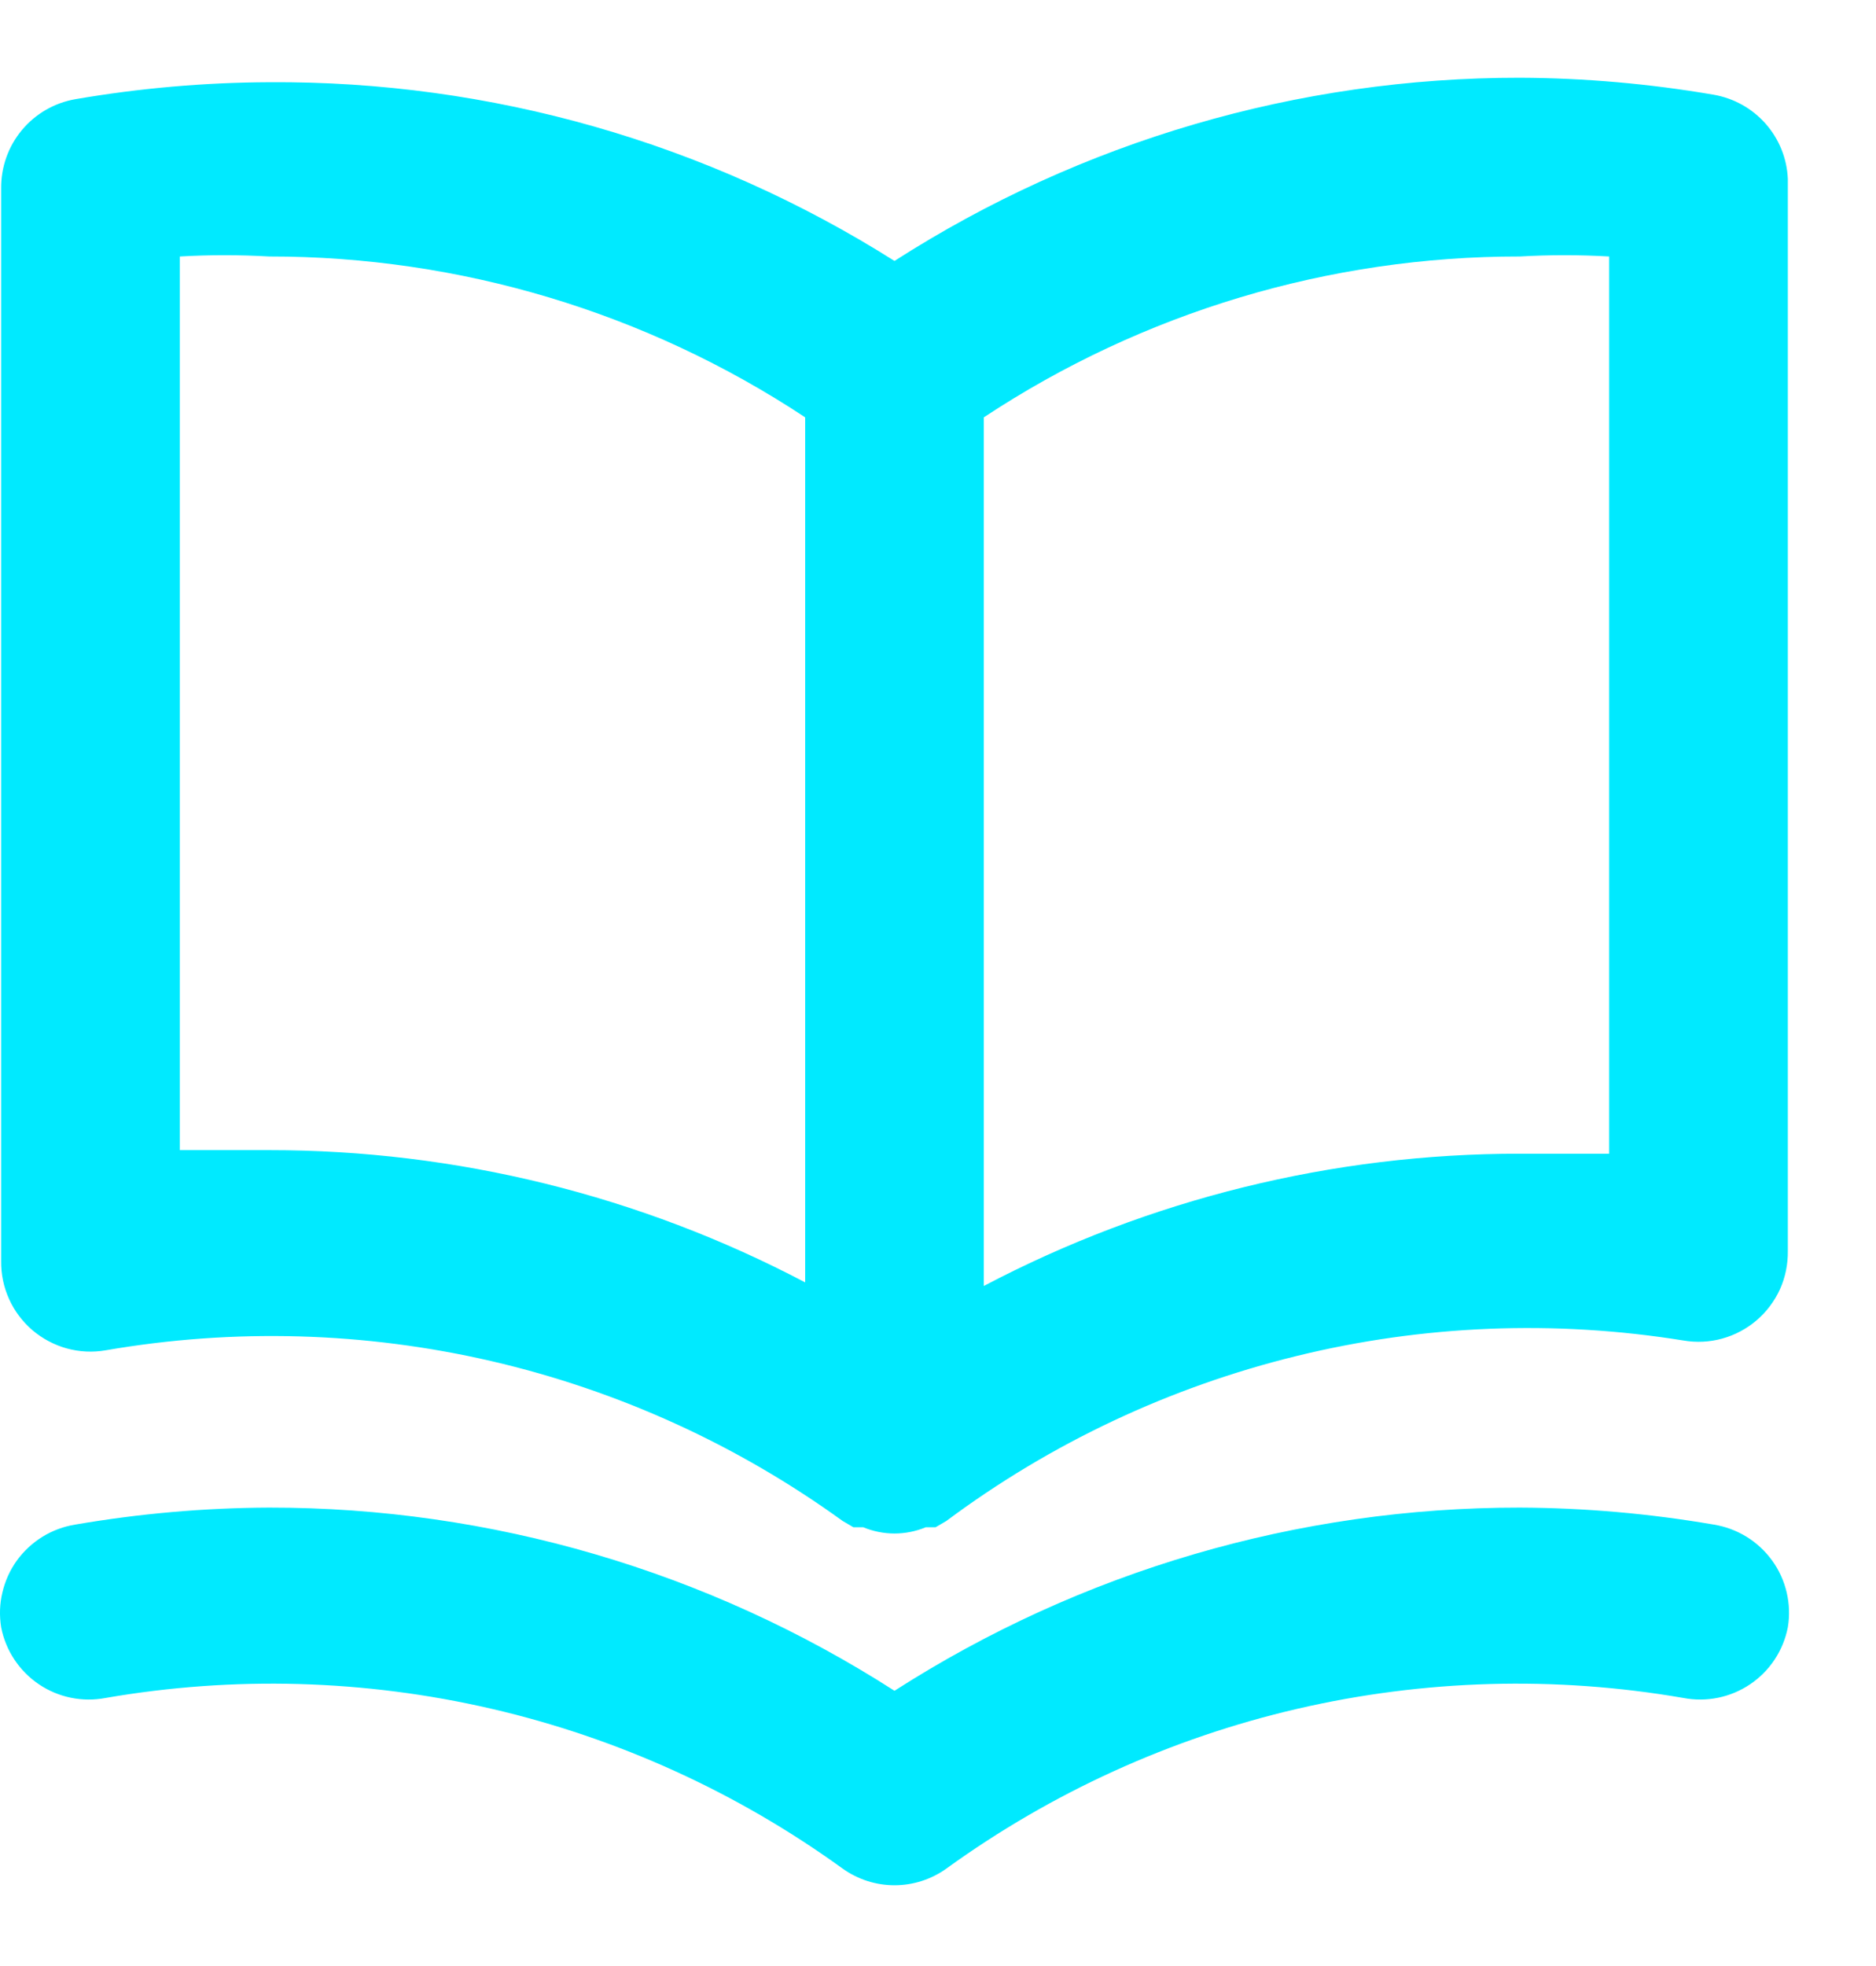 <svg width="21" height="22" viewBox="0 0 21 22" fill="none" xmlns="http://www.w3.org/2000/svg">
<path d="M19.183 1.06C18.466 0.937 17.741 0.873 17.013 0.87C14.532 0.868 12.102 1.58 10.013 2.92C7.919 1.597 5.49 0.903 3.013 0.92C2.286 0.923 1.56 0.987 0.843 1.11C0.608 1.151 0.396 1.274 0.244 1.457C0.092 1.64 0.01 1.872 0.013 2.11V14.11C0.011 14.257 0.041 14.403 0.102 14.537C0.162 14.671 0.252 14.789 0.363 14.885C0.475 14.98 0.607 15.05 0.748 15.089C0.89 15.128 1.038 15.135 1.183 15.11C2.616 14.862 4.084 14.903 5.501 15.231C6.918 15.559 8.255 16.168 9.433 17.02L9.553 17.09H9.663C9.774 17.136 9.893 17.16 10.013 17.16C10.133 17.16 10.252 17.136 10.363 17.09H10.473L10.593 17.02C11.763 16.148 13.096 15.521 14.513 15.174C15.931 14.826 17.403 14.768 18.843 15C18.988 15.025 19.137 15.018 19.278 14.979C19.42 14.94 19.551 14.87 19.663 14.775C19.775 14.679 19.864 14.56 19.925 14.427C19.985 14.293 20.015 14.147 20.013 14V2C20.003 1.772 19.915 1.555 19.764 1.384C19.613 1.213 19.408 1.099 19.183 1.06ZM9.013 14.35C7.163 13.377 5.104 12.869 3.013 12.87C2.683 12.87 2.353 12.87 2.013 12.87V2.87C2.346 2.851 2.68 2.851 3.013 2.87C5.147 2.868 7.233 3.494 9.013 4.67V14.35ZM18.013 12.91C17.673 12.91 17.343 12.91 17.013 12.91C14.923 12.909 12.863 13.417 11.013 14.39V4.67C12.793 3.494 14.88 2.868 17.013 2.87C17.346 2.851 17.68 2.851 18.013 2.87V12.91ZM19.183 17.06C18.466 16.937 17.741 16.873 17.013 16.87C14.532 16.868 12.102 17.58 10.013 18.92C7.925 17.58 5.495 16.868 3.013 16.87C2.286 16.873 1.56 16.937 0.843 17.06C0.713 17.081 0.588 17.127 0.476 17.196C0.364 17.265 0.266 17.356 0.189 17.462C0.112 17.569 0.057 17.691 0.027 17.819C-0.004 17.947 -0.008 18.08 0.013 18.21C0.064 18.47 0.216 18.699 0.435 18.847C0.654 18.995 0.923 19.05 1.183 19C2.616 18.752 4.084 18.793 5.501 19.121C6.918 19.449 8.255 20.058 9.433 20.91C9.603 21.031 9.805 21.096 10.013 21.096C10.221 21.096 10.424 21.031 10.593 20.91C11.771 20.058 13.108 19.449 14.525 19.121C15.942 18.793 17.41 18.752 18.843 19C19.103 19.05 19.372 18.995 19.591 18.847C19.811 18.699 19.962 18.47 20.013 18.21C20.035 18.08 20.03 17.947 20 17.819C19.97 17.691 19.915 17.569 19.837 17.462C19.76 17.356 19.663 17.265 19.55 17.196C19.438 17.127 19.313 17.081 19.183 17.06Z" fill="#00EAFF"/>
</svg>
